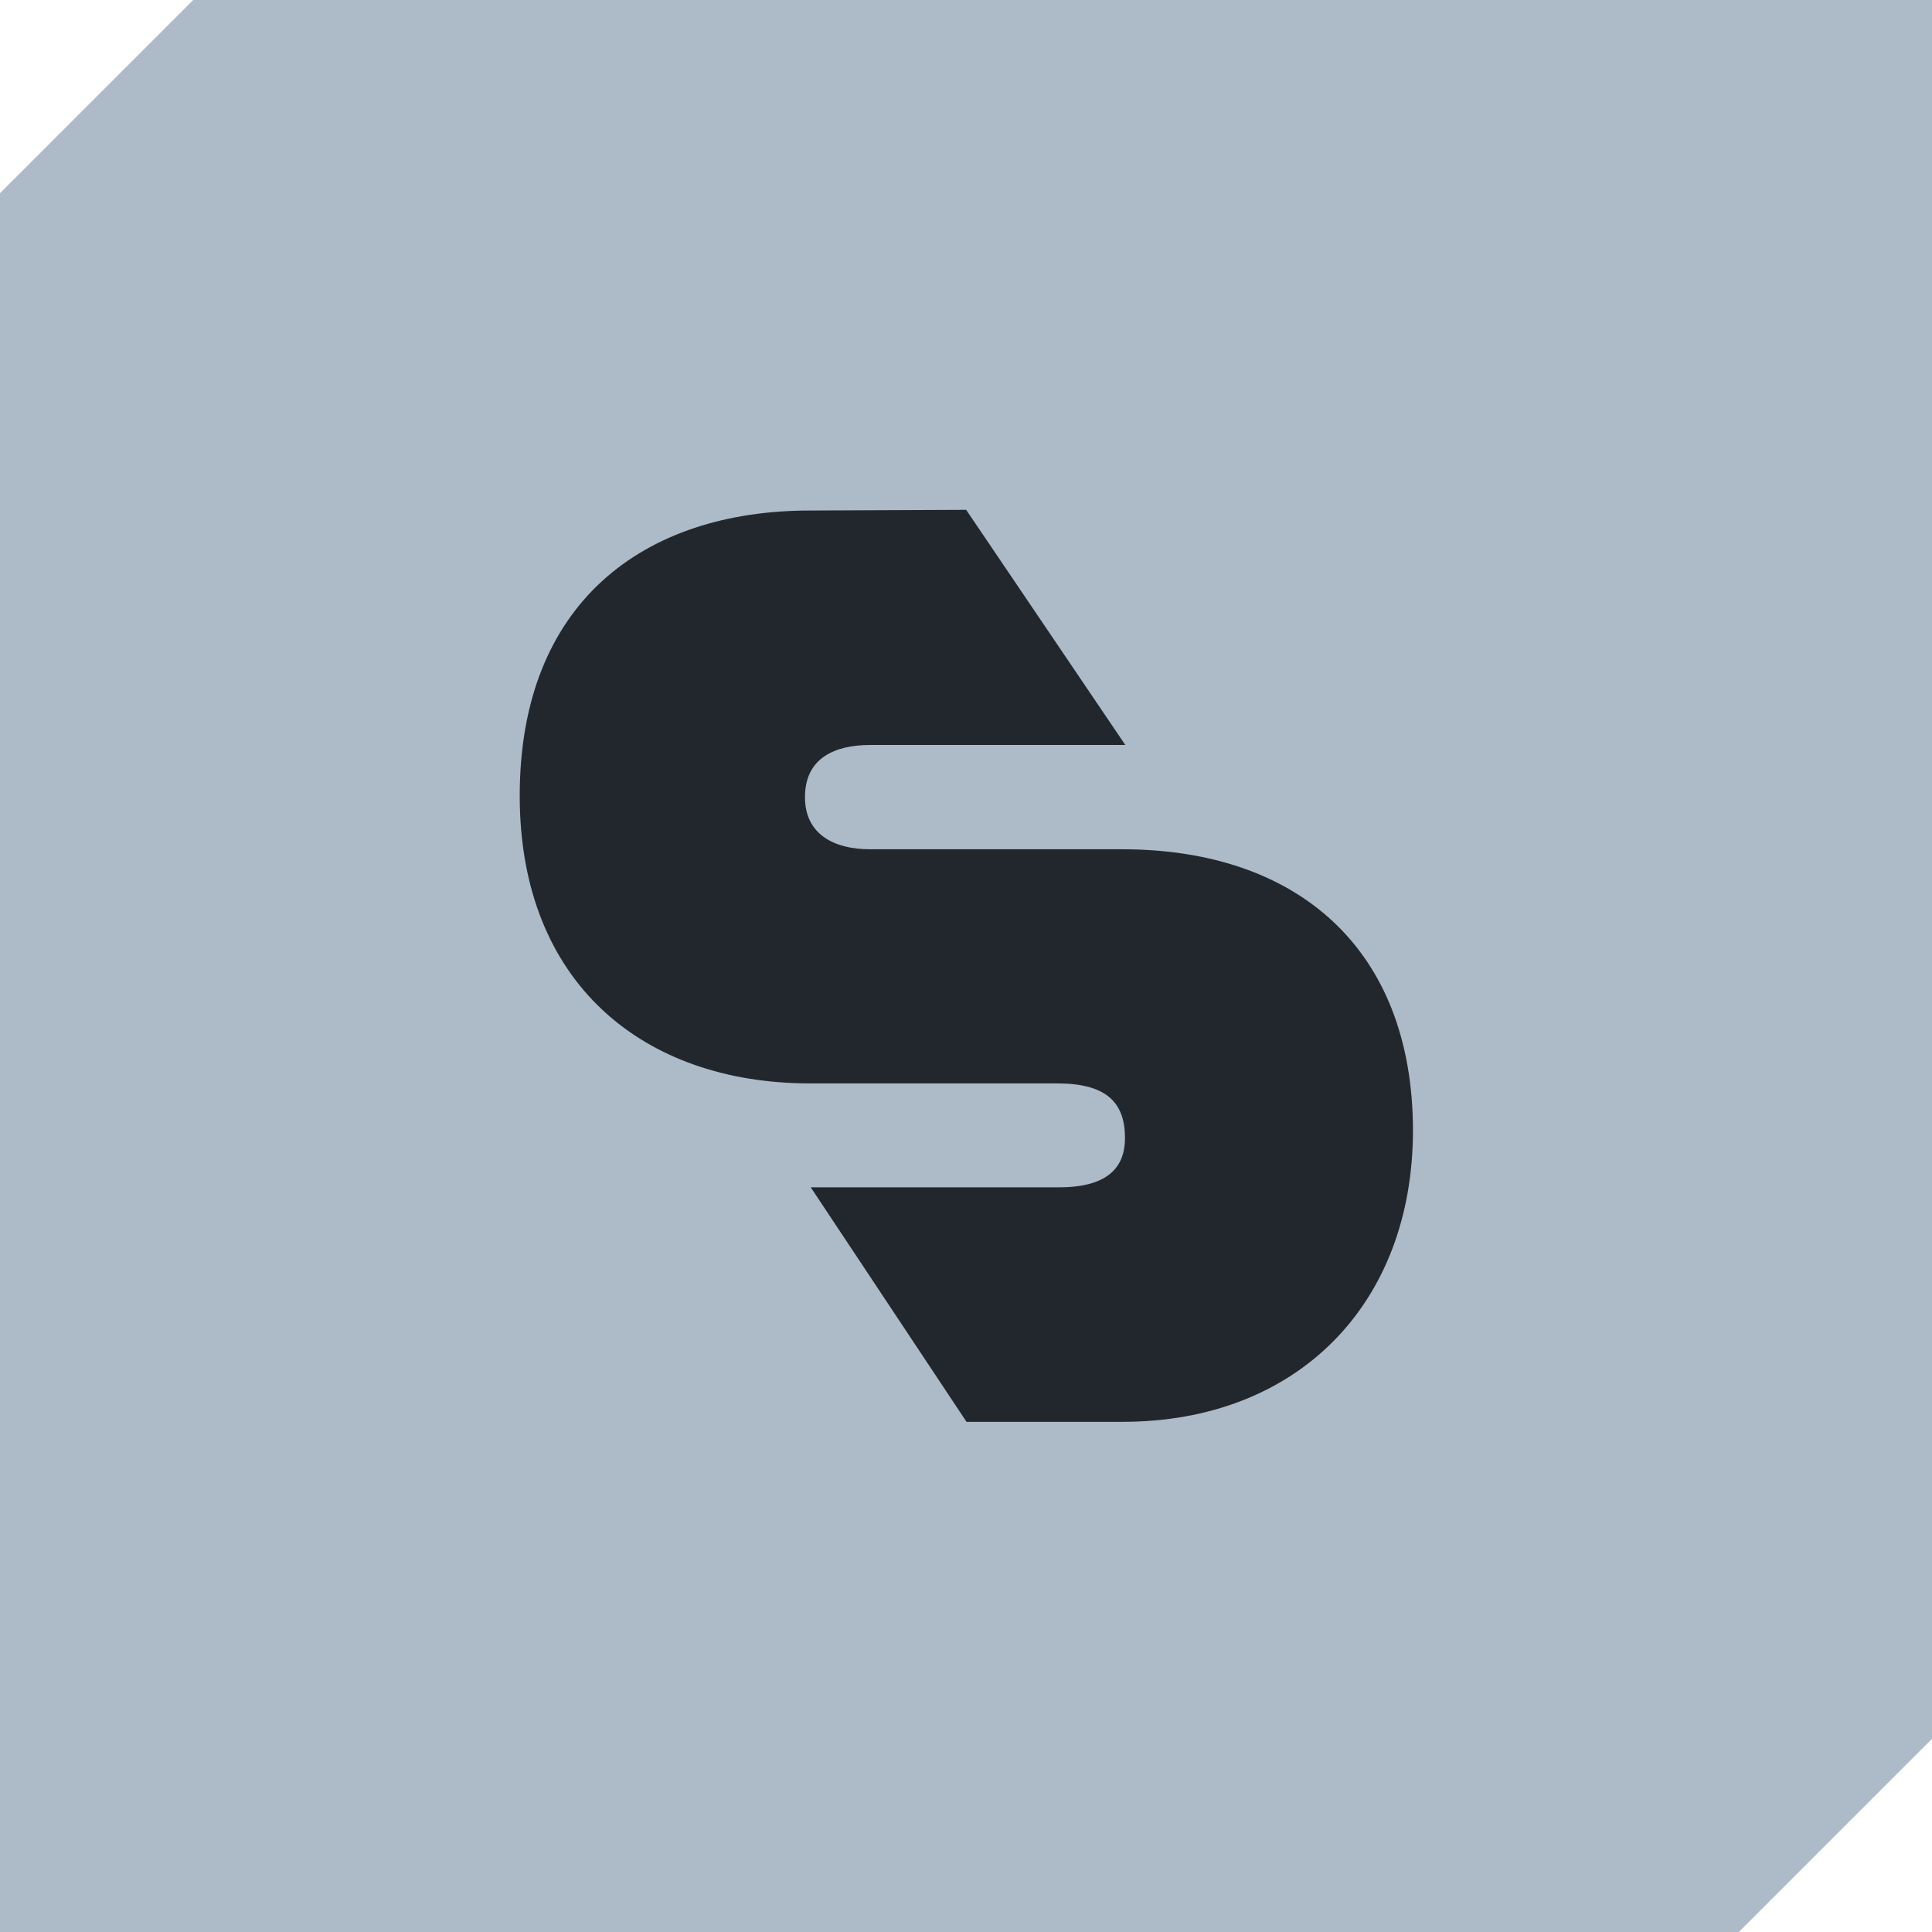 <?xml version="1.0" encoding="utf-8"?>
<!-- Generator: Adobe Illustrator 28.0.0, SVG Export Plug-In . SVG Version: 6.00 Build 0)  -->
<svg version="1.1" id="Warstwa_1" xmlns="http://www.w3.org/2000/svg" xmlns:xlink="http://www.w3.org/1999/xlink" x="0px" y="0px"
	 viewBox="0 0 566.9 566.9" style="enable-background:new 0 0 566.9 566.9;" xml:space="preserve">
<style type="text/css">
	.st0{fill:#ADBAC7;}
	.st1{fill:#22272E;}
</style>
<g id="Warstwa_1_00000183209733112306913740000000947244809304774310_">
	<polygon class="st0" points="566.9,510.2 566.9,0 56.7,0 0,56.7 0,566.9 510.2,566.9 	"/>
</g>
<path class="st1" d="M329.3,249.2h-74c-10.3,0-19.1-4.2-19.1-15.3c0-11.5,8.8-15.3,19.1-15.3h74.9l-46.7-69l-45.8,0.2
	c-48.9,0-85.2,27.1-85.2,83.7c0,55,36.3,84.4,85.2,84.4h72.5c14.1,0,19.9,5.3,19.9,16c0,9.2-5.7,14.5-19.5,14.5h-72.7l45.7,68.8
	h45.8c51.2,0,85.2-34.4,85.2-85.6C414.5,278.2,380.5,249.2,329.3,249.2z"/>
</svg>
